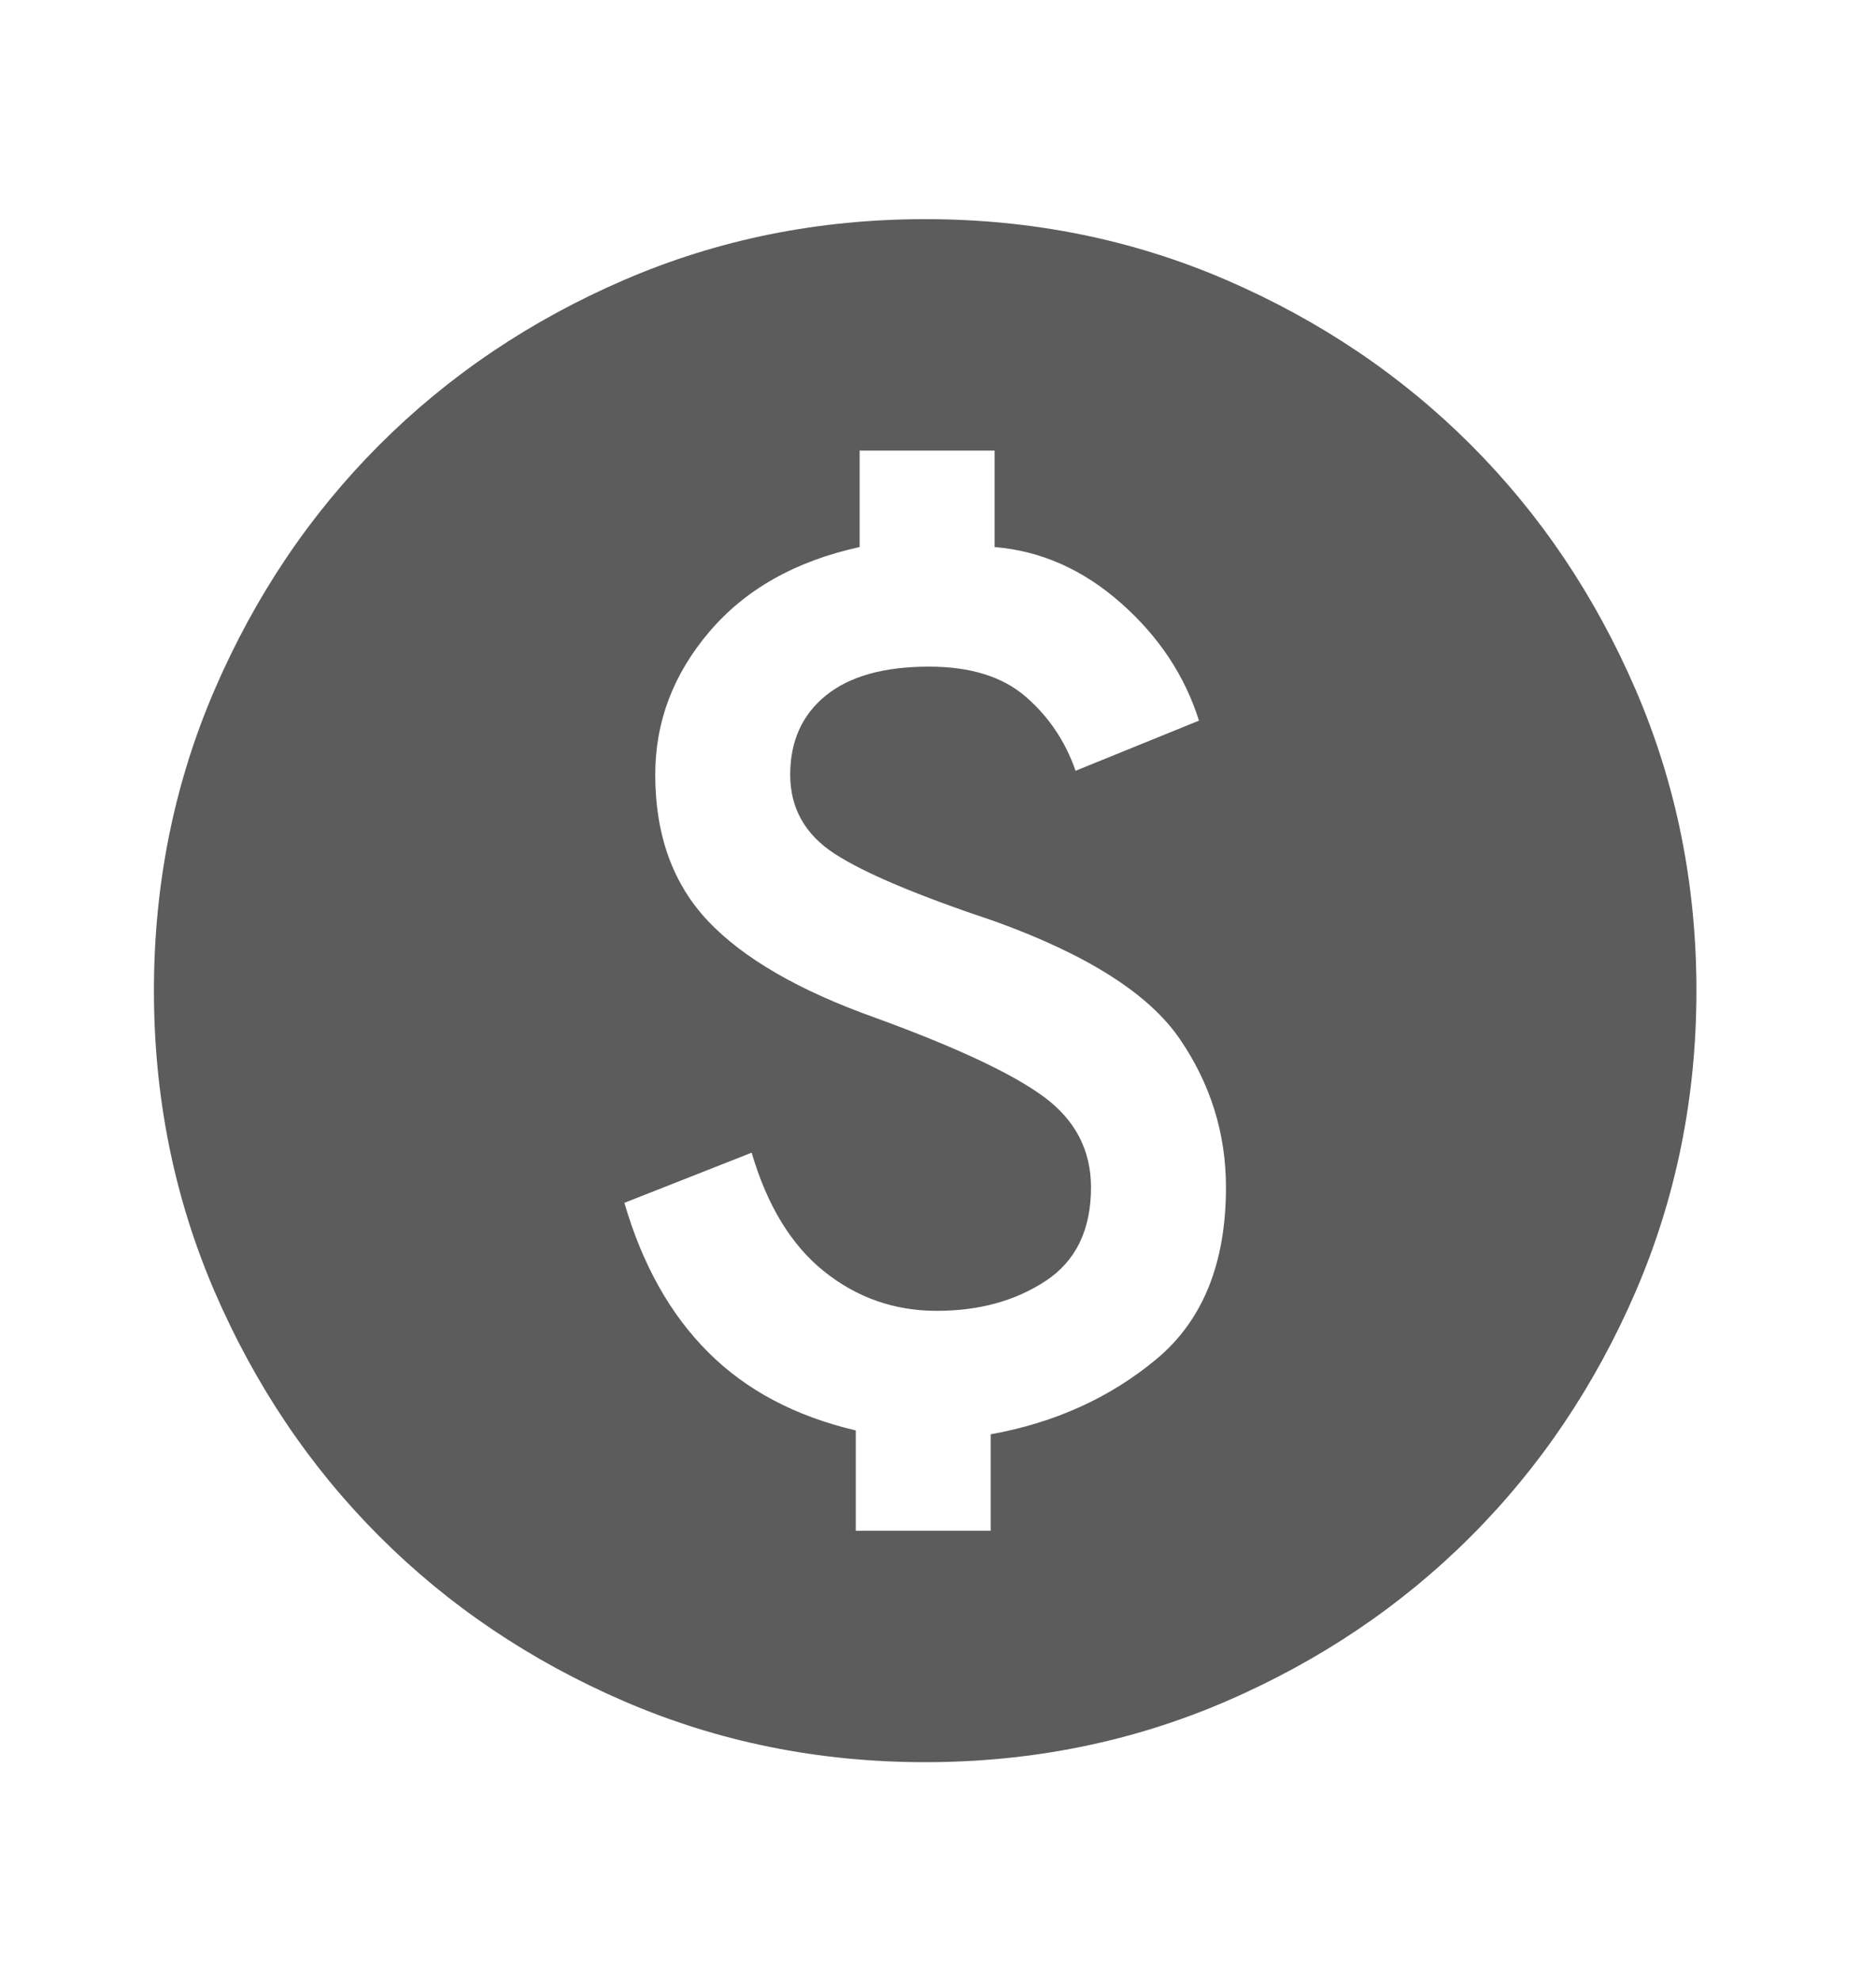 <svg width="18" height="19" viewBox="0 0 18 19" fill="none" xmlns="http://www.w3.org/2000/svg">
<mask id="mask0_888_2560" style="mask-type:alpha" maskUnits="userSpaceOnUse" x="0" y="0" width="18" height="19">
<rect y="0.621" width="17.76" height="17.76" fill="#D9D9D9"/>
</mask>
<g mask="url(#mask0_888_2560)">
<path d="M8.211 14.682H9.506V13.757C10.122 13.646 10.653 13.405 11.097 13.035C11.541 12.665 11.763 12.116 11.763 11.389C11.763 10.871 11.615 10.396 11.319 9.964C11.023 9.532 10.431 9.156 9.543 8.836C8.803 8.589 8.291 8.373 8.007 8.188C7.723 8.003 7.582 7.75 7.582 7.43C7.582 7.109 7.696 6.856 7.924 6.671C8.152 6.486 8.482 6.394 8.914 6.394C9.308 6.394 9.617 6.489 9.839 6.68C10.061 6.871 10.221 7.109 10.32 7.393L11.504 6.912C11.368 6.48 11.118 6.104 10.754 5.783C10.39 5.462 9.987 5.284 9.543 5.247V4.322H8.248V5.247C7.631 5.382 7.15 5.654 6.805 6.061C6.459 6.468 6.287 6.924 6.287 7.43C6.287 8.009 6.456 8.478 6.795 8.836C7.134 9.193 7.668 9.502 8.396 9.761C9.173 10.044 9.712 10.297 10.014 10.519C10.316 10.741 10.468 11.031 10.468 11.389C10.468 11.796 10.323 12.095 10.033 12.286C9.743 12.477 9.395 12.573 8.988 12.573C8.581 12.573 8.22 12.446 7.905 12.193C7.591 11.941 7.36 11.561 7.212 11.056L5.991 11.537C6.163 12.129 6.431 12.607 6.795 12.97C7.159 13.334 7.631 13.584 8.211 13.72V14.682ZM8.877 16.902C7.853 16.902 6.891 16.707 5.991 16.319C5.09 15.93 4.307 15.403 3.641 14.737C2.975 14.071 2.448 13.288 2.059 12.388C1.671 11.487 1.477 10.525 1.477 9.502C1.477 8.478 1.671 7.516 2.059 6.616C2.448 5.715 2.975 4.932 3.641 4.266C4.307 3.6 5.09 3.073 5.991 2.684C6.891 2.296 7.853 2.102 8.877 2.102C9.9 2.102 10.862 2.296 11.763 2.684C12.663 3.073 13.446 3.6 14.112 4.266C14.778 4.932 15.305 5.715 15.694 6.616C16.082 7.516 16.277 8.478 16.277 9.502C16.277 10.525 16.082 11.487 15.694 12.388C15.305 13.288 14.778 14.071 14.112 14.737C13.446 15.403 12.663 15.93 11.763 16.319C10.862 16.707 9.9 16.902 8.877 16.902Z" fill="#5C5C5C"/>
</g>
</svg>
